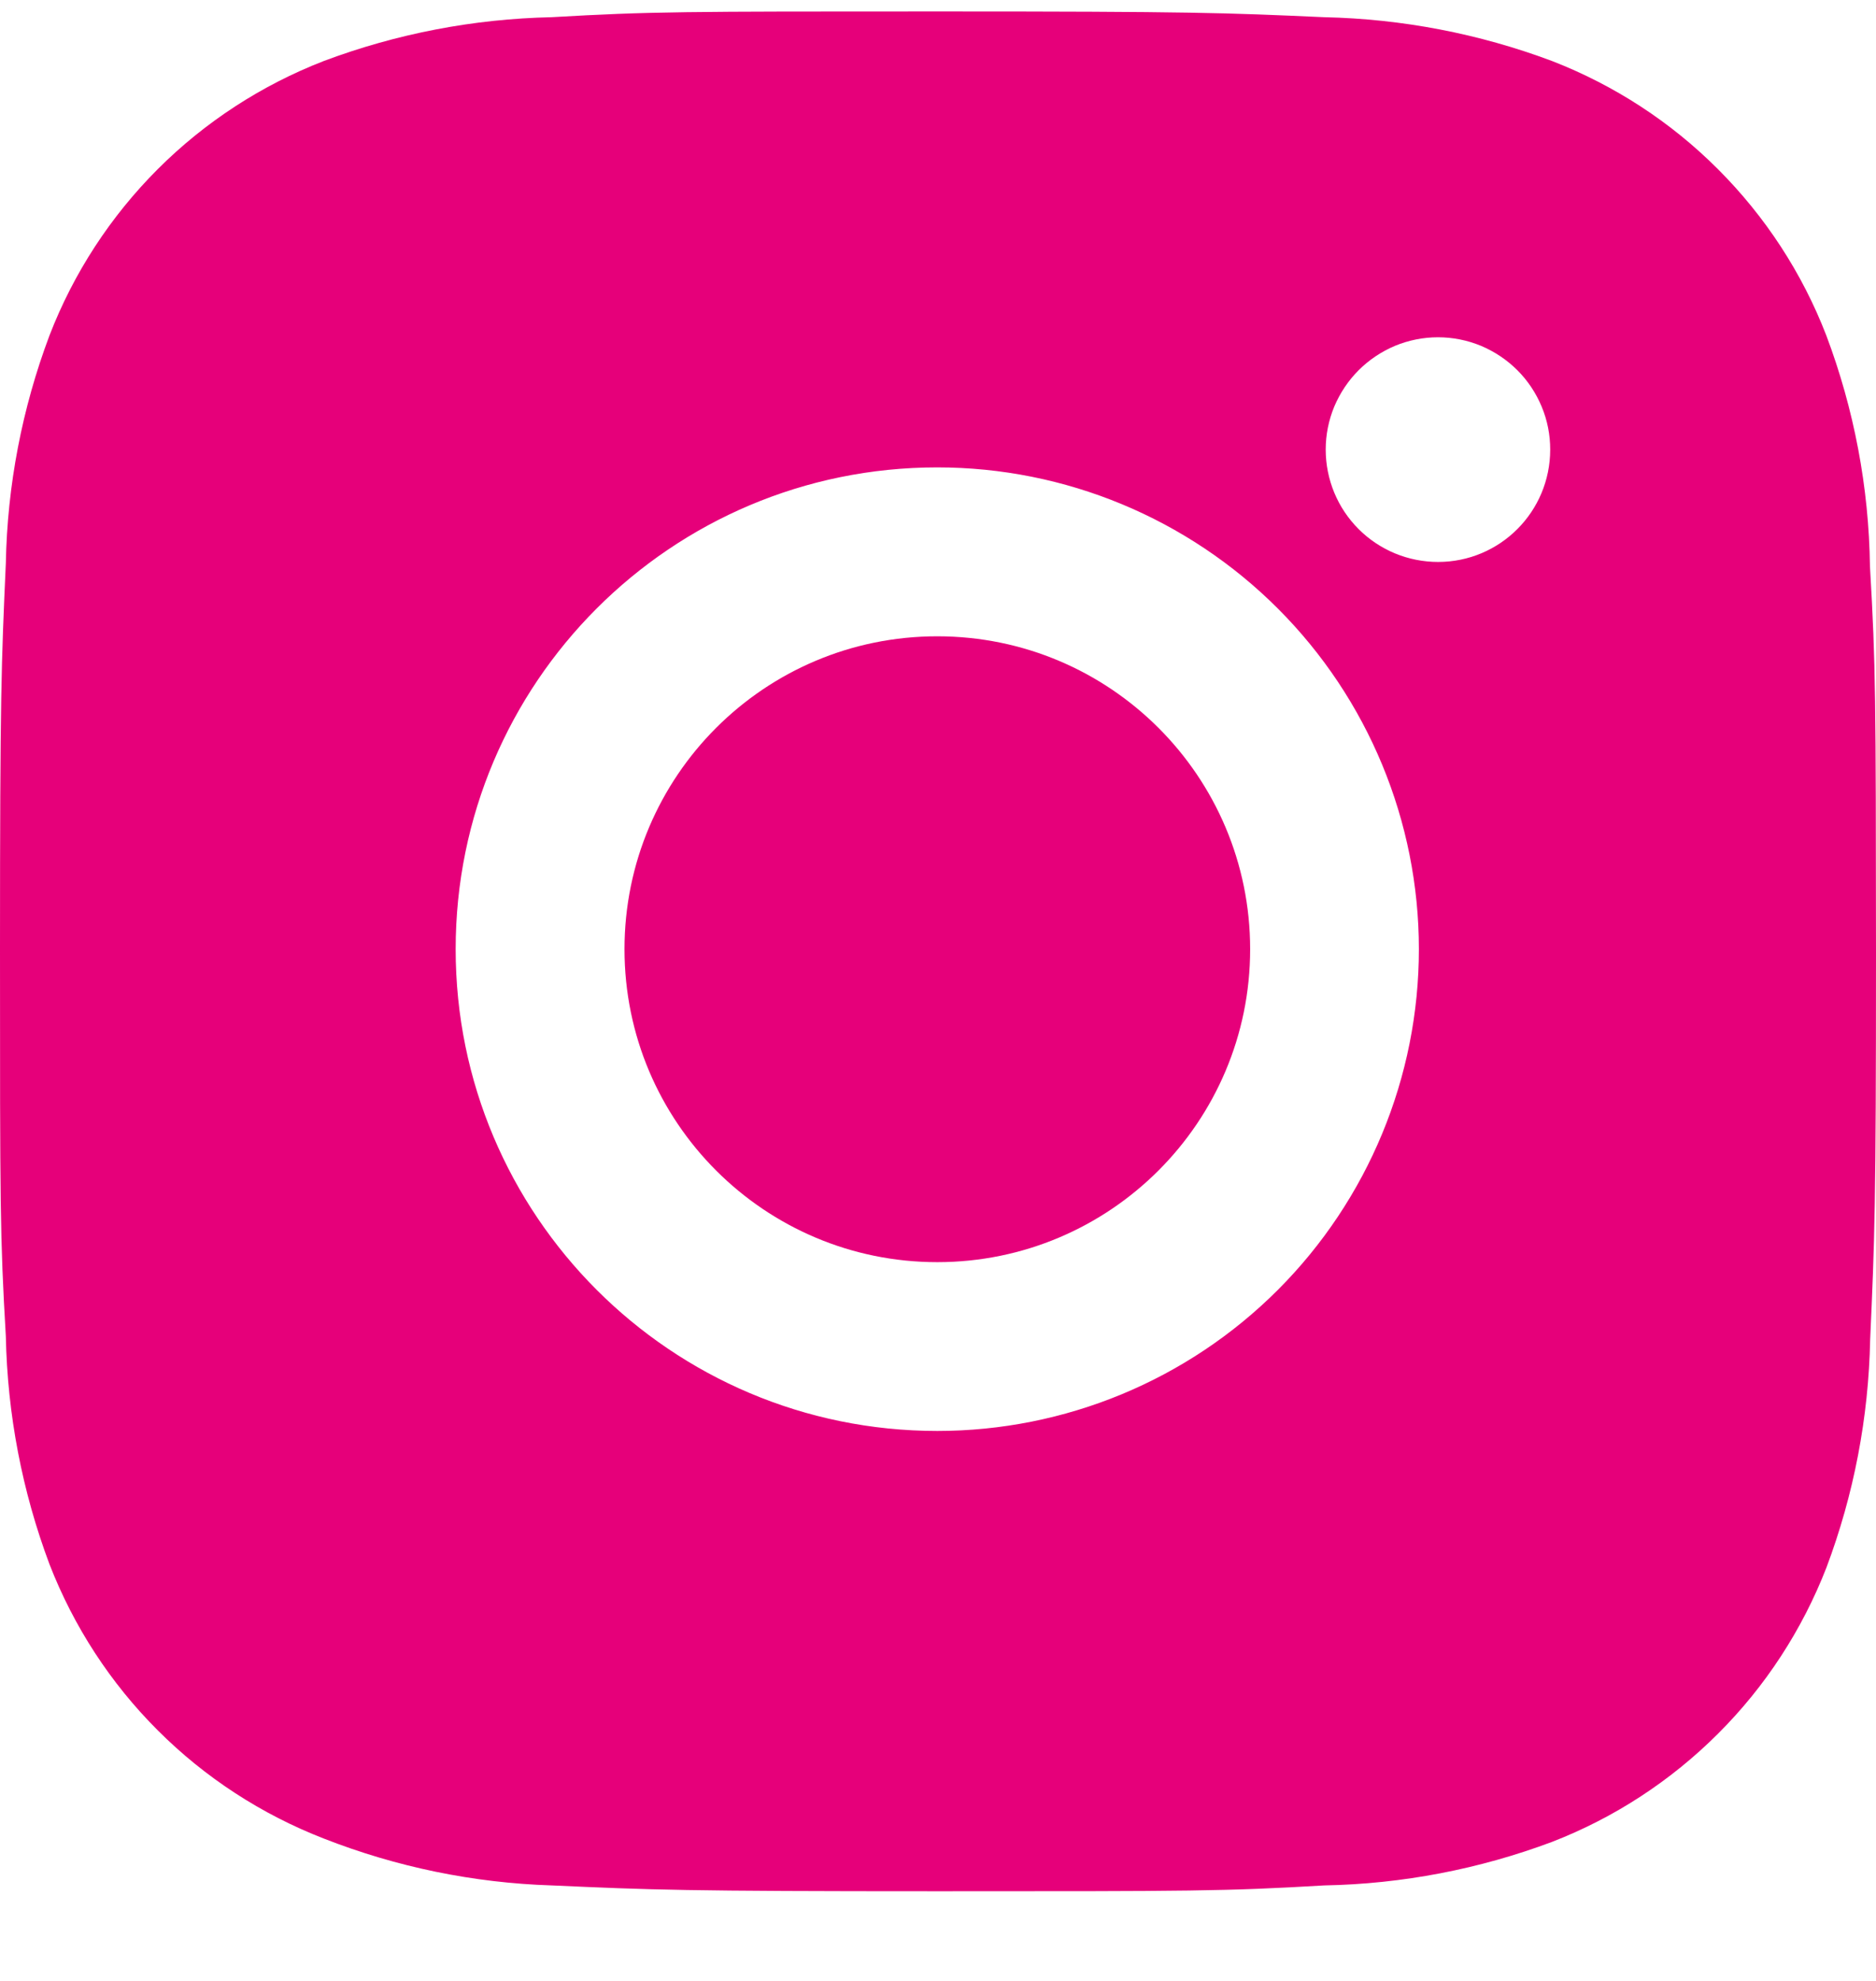 <svg width="18" height="19" viewBox="0 0 18 19" fill="none" xmlns="http://www.w3.org/2000/svg">
<path d="M17.942 5.432C17.932 4.675 17.79 3.925 17.523 3.217C17.292 2.619 16.938 2.077 16.485 1.624C16.032 1.17 15.489 0.817 14.891 0.585C14.192 0.323 13.453 0.181 12.706 0.165C11.745 0.122 11.44 0.11 8.999 0.11C6.558 0.11 6.245 0.11 5.291 0.165C4.544 0.181 3.806 0.323 3.107 0.585C2.509 0.817 1.966 1.17 1.513 1.623C1.06 2.076 0.706 2.619 0.475 3.217C0.212 3.916 0.07 4.654 0.056 5.401C0.013 6.364 0 6.668 0 9.109C0 11.55 -7.44727e-09 11.862 0.056 12.818C0.071 13.565 0.212 14.303 0.475 15.004C0.707 15.601 1.06 16.144 1.514 16.597C1.967 17.05 2.51 17.403 3.108 17.635C3.805 17.908 4.543 18.06 5.292 18.084C6.254 18.127 6.559 18.14 9 18.14C11.441 18.14 11.754 18.14 12.708 18.084C13.455 18.07 14.194 17.928 14.893 17.666C15.491 17.434 16.033 17.08 16.486 16.627C16.94 16.174 17.293 15.631 17.525 15.034C17.788 14.334 17.929 13.596 17.944 12.848C17.987 11.886 18 11.581 18 9.139C17.998 6.698 17.998 6.389 17.942 5.432ZM8.993 13.725C6.44 13.725 4.372 11.657 4.372 9.104C4.372 6.551 6.44 4.483 8.993 4.483C10.219 4.483 11.394 4.97 12.261 5.837C13.127 6.703 13.614 7.879 13.614 9.104C13.614 10.33 13.127 11.505 12.261 12.372C11.394 13.239 10.219 13.725 8.993 13.725ZM13.798 5.39C13.656 5.39 13.516 5.362 13.385 5.308C13.255 5.254 13.136 5.175 13.036 5.075C12.936 4.975 12.856 4.856 12.802 4.725C12.748 4.594 12.72 4.454 12.72 4.312C12.72 4.171 12.748 4.031 12.802 3.9C12.857 3.77 12.936 3.651 13.036 3.551C13.136 3.451 13.255 3.372 13.385 3.317C13.516 3.263 13.656 3.235 13.797 3.235C13.939 3.235 14.079 3.263 14.21 3.317C14.34 3.372 14.459 3.451 14.559 3.551C14.659 3.651 14.738 3.77 14.792 3.9C14.847 4.031 14.874 4.171 14.874 4.312C14.874 4.908 14.393 5.39 13.798 5.39Z" fill="#E6007A"/>
<path d="M8.993 12.106C10.651 12.106 11.995 10.762 11.995 9.104C11.995 7.446 10.651 6.103 8.993 6.103C7.335 6.103 5.992 7.446 5.992 9.104C5.992 10.762 7.335 12.106 8.993 12.106Z" fill="#E6007A"/>
</svg>
